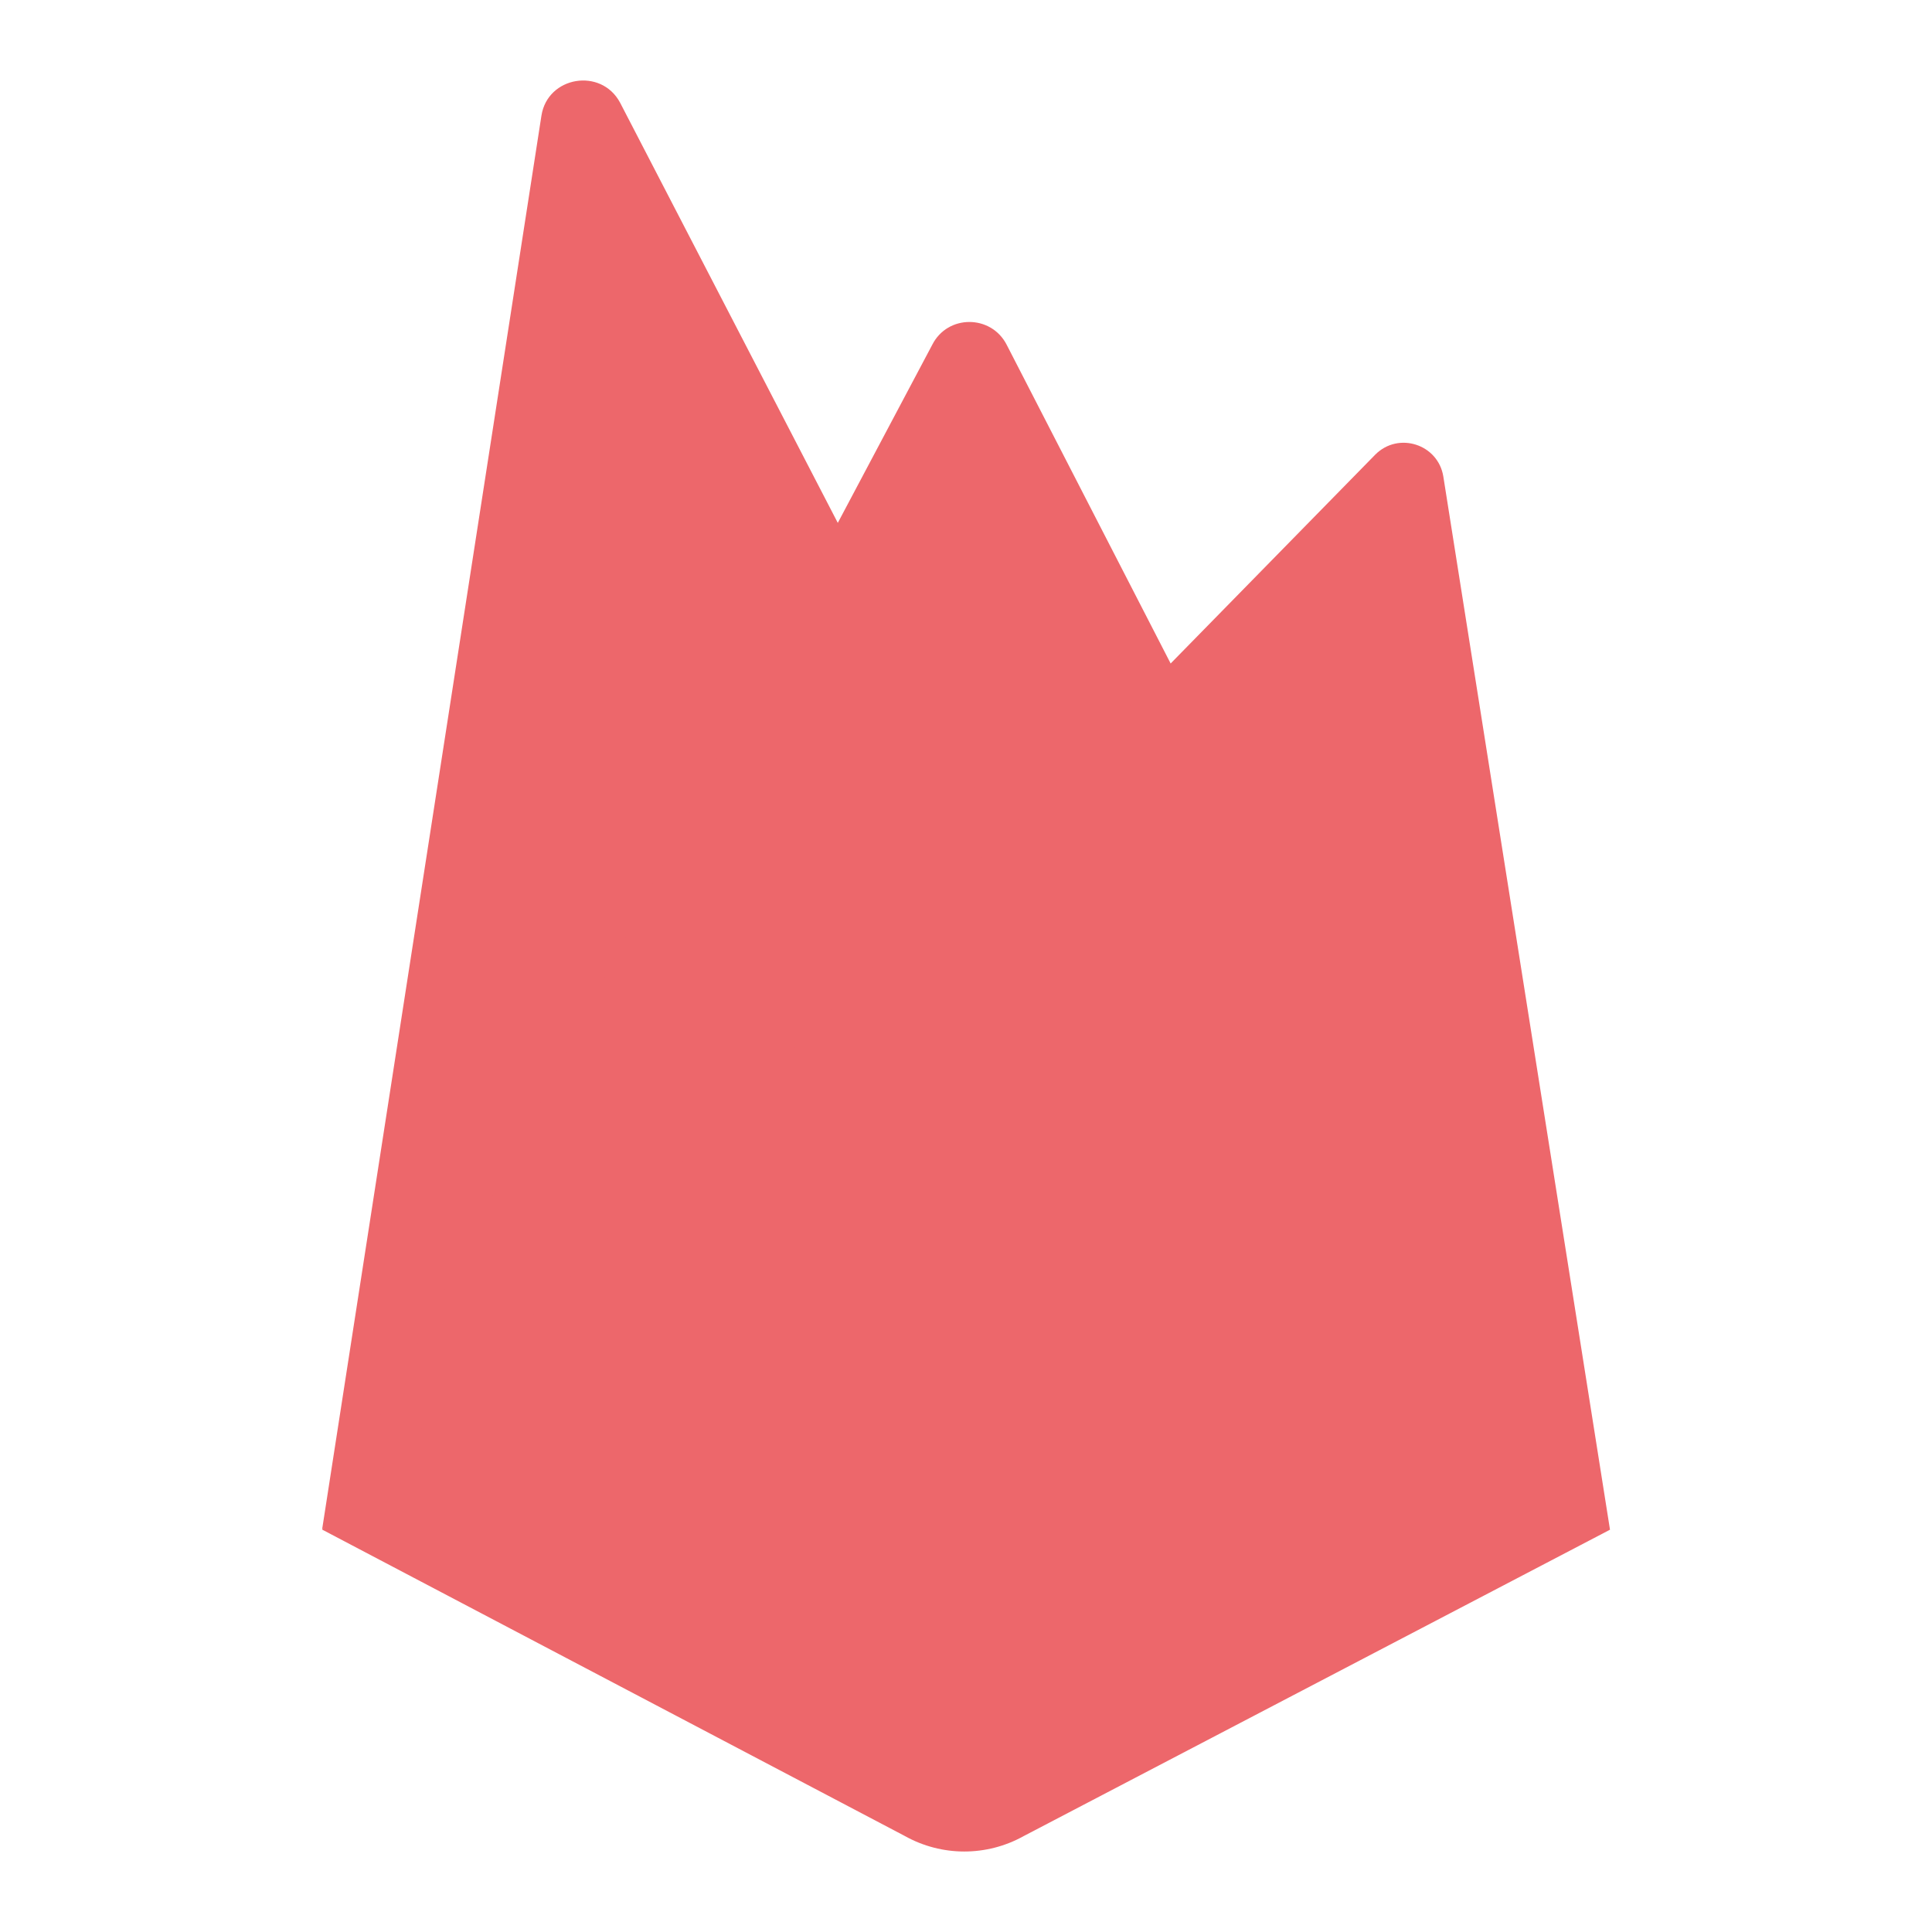 <?xml version="1.0" encoding="UTF-8"?>
<svg xmlns="http://www.w3.org/2000/svg" xmlns:xlink="http://www.w3.org/1999/xlink" viewBox="0 0 480 480" width="480px" height="480px">
<g id="surface17294373">
<path style=" stroke:none;fill-rule:nonzero;fill:rgb(92.941%,40.392%,41.961%);fill-opacity:1;" d="M 250.102 85.648 C 246.238 78.121 235.441 78.102 231.621 85.648 L 208.148 129.91 L 154.039 25.469 C 149.328 16.73 136.059 18.941 134.52 28.719 L 80.031 379.969 L 302.5 187.5 Z M 250.102 85.648 "/>
<path style=" stroke:none;fill-rule:nonzero;fill:rgb(92.941%,40.392%,41.961%);fill-opacity:1;" d="M 257.949 226.039 L 208.148 129.922 L 80.031 379.969 Z M 257.949 226.039 "/>
<path style=" stroke:none;fill-rule:nonzero;fill:rgb(92.941%,40.392%,41.961%);fill-opacity:1;" d="M 358.59 118.379 C 357.289 110.359 347.441 107.18 341.691 112.941 L 80.031 380.02 L 224.82 456.16 C 233.988 461.281 245.16 461.281 254.328 456.172 L 400 380.051 Z M 358.59 118.379 "/>
</g>
</svg>
